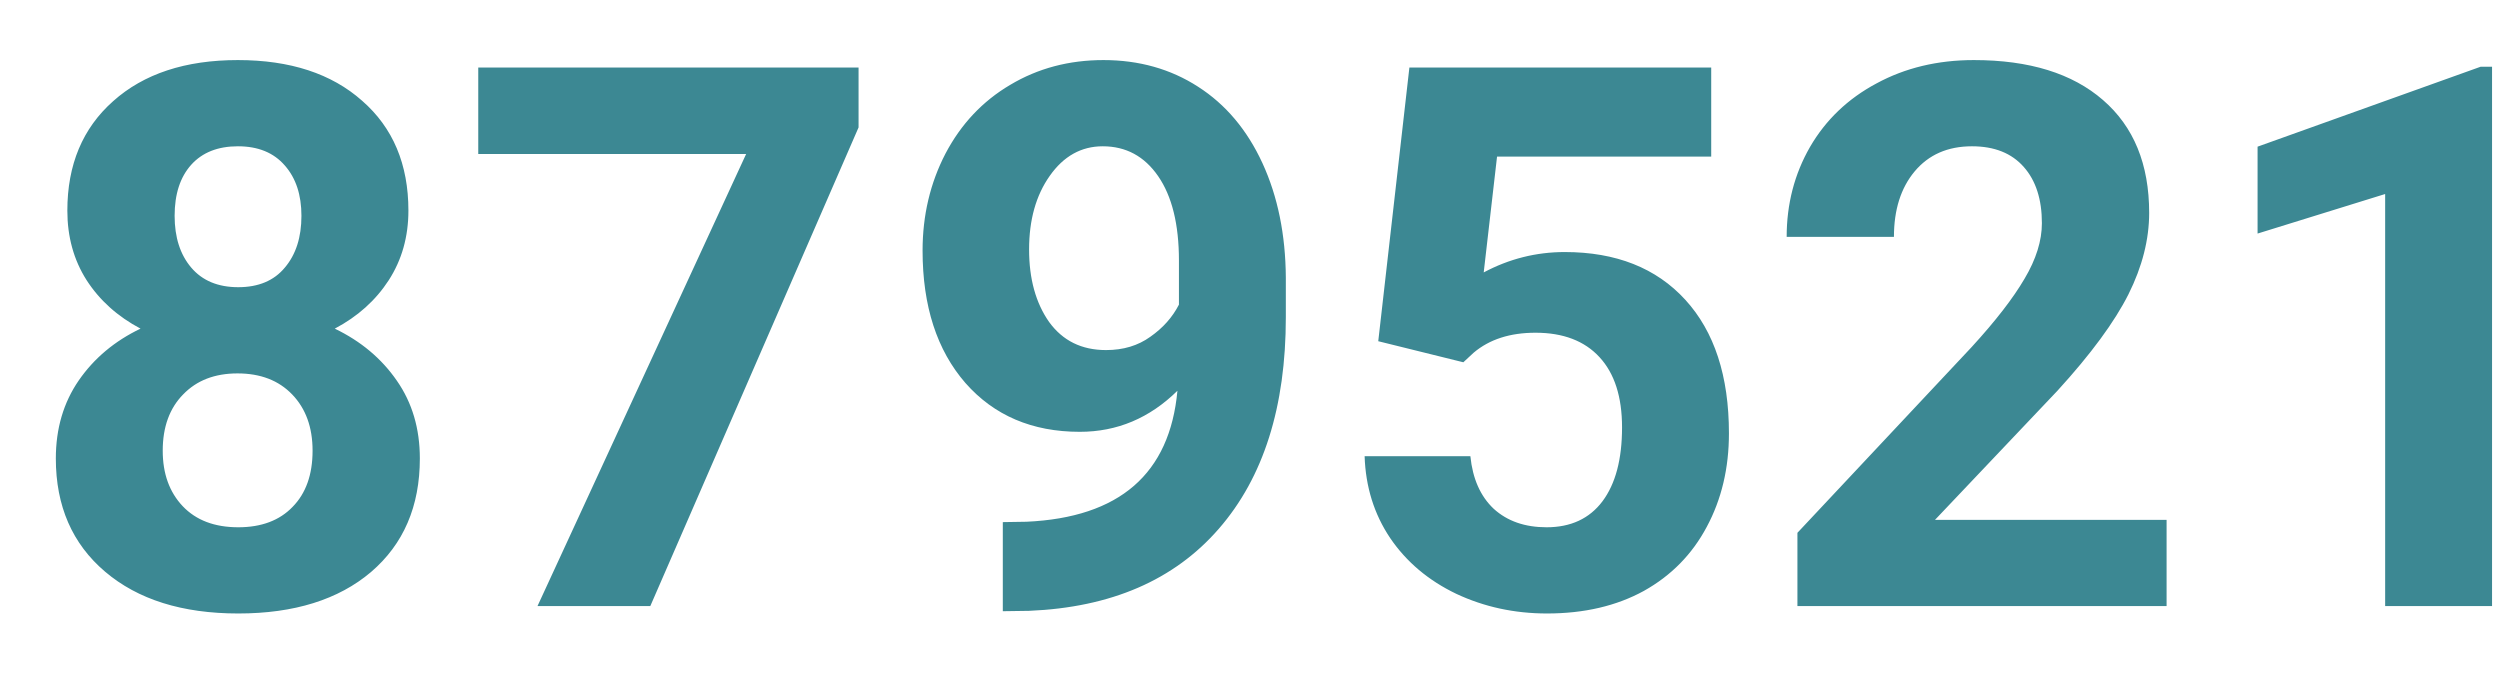 <svg width="33" height="9" viewBox="0 0 33 9" fill="none" xmlns="http://www.w3.org/2000/svg">
<path d="M5.391 2.78C5.391 3.125 5.304 3.431 5.132 3.698C4.959 3.965 4.722 4.178 4.419 4.338C4.764 4.504 5.037 4.733 5.239 5.026C5.441 5.316 5.542 5.658 5.542 6.052C5.542 6.683 5.327 7.183 4.897 7.551C4.468 7.915 3.883 8.098 3.145 8.098C2.406 8.098 1.82 7.914 1.387 7.546C0.954 7.178 0.737 6.68 0.737 6.052C0.737 5.658 0.838 5.314 1.04 5.021C1.242 4.729 1.514 4.501 1.855 4.338C1.553 4.178 1.315 3.965 1.143 3.698C0.973 3.431 0.889 3.125 0.889 2.78C0.889 2.175 1.09 1.693 1.494 1.335C1.898 0.974 2.446 0.793 3.14 0.793C3.83 0.793 4.377 0.972 4.78 1.33C5.187 1.685 5.391 2.168 5.391 2.78ZM4.126 5.949C4.126 5.64 4.036 5.393 3.857 5.207C3.678 5.021 3.438 4.929 3.135 4.929C2.835 4.929 2.596 5.021 2.417 5.207C2.238 5.389 2.148 5.637 2.148 5.949C2.148 6.252 2.236 6.496 2.412 6.682C2.588 6.867 2.832 6.96 3.145 6.96C3.451 6.96 3.69 6.87 3.862 6.691C4.038 6.512 4.126 6.265 4.126 5.949ZM3.979 2.849C3.979 2.572 3.906 2.351 3.76 2.185C3.613 2.015 3.407 1.931 3.14 1.931C2.876 1.931 2.671 2.012 2.524 2.175C2.378 2.338 2.305 2.562 2.305 2.849C2.305 3.132 2.378 3.36 2.524 3.532C2.671 3.705 2.878 3.791 3.145 3.791C3.411 3.791 3.617 3.705 3.76 3.532C3.906 3.36 3.979 3.132 3.979 2.849ZM11.333 1.682L8.584 8H7.095L9.849 2.033H6.313V0.891H11.333V1.682ZM15.542 5.158C15.174 5.52 14.745 5.7 14.253 5.7C13.625 5.7 13.122 5.485 12.744 5.056C12.367 4.623 12.178 4.04 12.178 3.308C12.178 2.842 12.279 2.416 12.48 2.028C12.685 1.638 12.97 1.335 13.335 1.12C13.7 0.902 14.11 0.793 14.565 0.793C15.034 0.793 15.451 0.91 15.815 1.145C16.18 1.379 16.463 1.716 16.665 2.155C16.867 2.595 16.969 3.098 16.973 3.664V4.187C16.973 5.371 16.678 6.302 16.089 6.979C15.5 7.657 14.665 8.018 13.584 8.063L13.237 8.068V6.892L13.55 6.887C14.777 6.831 15.441 6.255 15.542 5.158ZM14.6 4.621C14.828 4.621 15.023 4.562 15.185 4.445C15.352 4.328 15.477 4.187 15.562 4.021V3.439C15.562 2.961 15.47 2.59 15.288 2.326C15.106 2.062 14.862 1.931 14.556 1.931C14.273 1.931 14.04 2.061 13.857 2.321C13.675 2.578 13.584 2.902 13.584 3.293C13.584 3.68 13.672 3.999 13.848 4.25C14.027 4.497 14.277 4.621 14.6 4.621ZM18.193 4.504L18.604 0.891H22.588V2.067H19.761L19.585 3.596C19.92 3.417 20.277 3.327 20.654 3.327C21.331 3.327 21.862 3.537 22.246 3.957C22.63 4.377 22.822 4.965 22.822 5.72C22.822 6.179 22.725 6.59 22.529 6.955C22.337 7.316 22.061 7.598 21.699 7.8C21.338 7.998 20.912 8.098 20.42 8.098C19.99 8.098 19.591 8.011 19.224 7.839C18.856 7.663 18.564 7.417 18.35 7.102C18.138 6.786 18.026 6.426 18.013 6.022H19.409C19.439 6.319 19.541 6.55 19.717 6.716C19.896 6.879 20.129 6.96 20.415 6.96C20.734 6.96 20.98 6.846 21.152 6.618C21.325 6.387 21.411 6.062 21.411 5.642C21.411 5.238 21.312 4.929 21.113 4.714C20.915 4.499 20.633 4.392 20.269 4.392C19.933 4.392 19.662 4.479 19.453 4.655L19.316 4.782L18.193 4.504ZM28.599 8H23.726V7.033L26.025 4.582C26.341 4.237 26.574 3.936 26.724 3.679C26.877 3.422 26.953 3.177 26.953 2.946C26.953 2.631 26.873 2.383 26.714 2.204C26.554 2.022 26.326 1.931 26.03 1.931C25.711 1.931 25.459 2.041 25.273 2.263C25.091 2.481 25 2.769 25 3.127H23.584C23.584 2.694 23.686 2.299 23.892 1.94C24.1 1.582 24.393 1.302 24.77 1.101C25.148 0.896 25.576 0.793 26.055 0.793C26.787 0.793 27.355 0.969 27.759 1.32C28.166 1.672 28.369 2.168 28.369 2.81C28.369 3.161 28.278 3.519 28.096 3.884C27.913 4.248 27.601 4.673 27.158 5.158L25.542 6.862H28.599V8ZM32.895 8H31.484V2.561L29.8 3.083V1.936L32.744 0.881H32.895V8Z" fill="#3C8893"/>
</svg>
